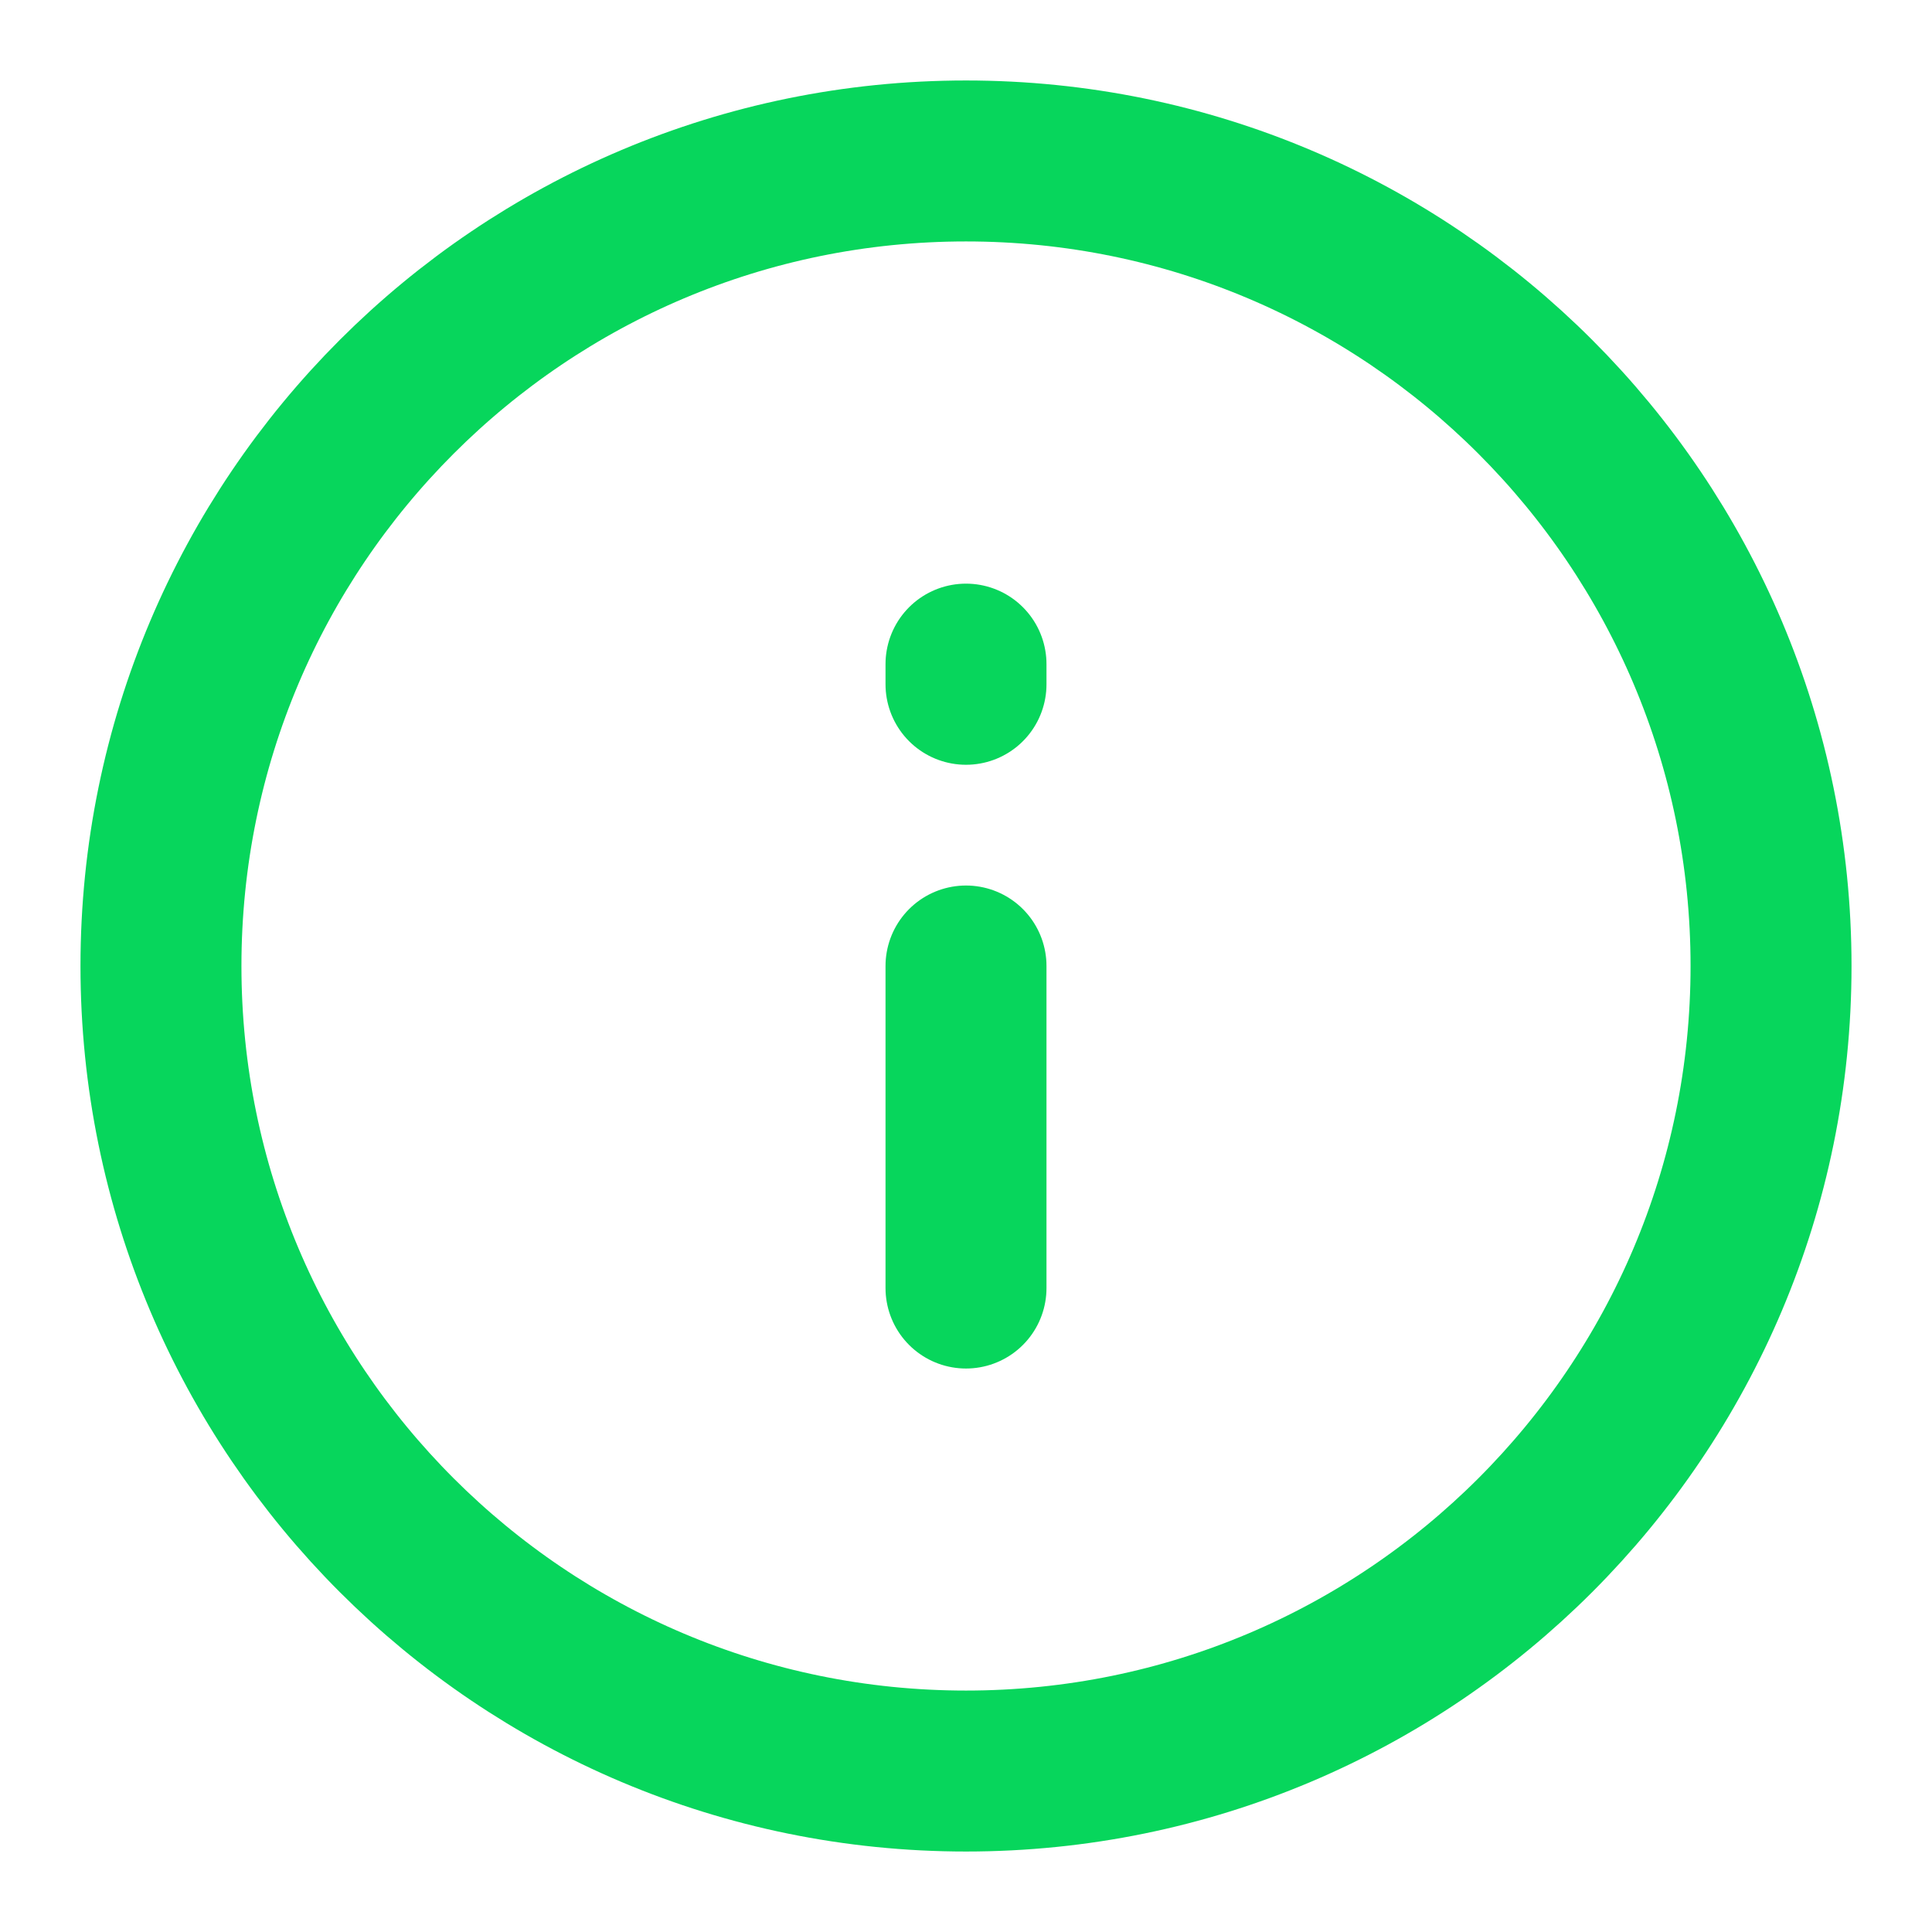 <?xml version="1.0" encoding="UTF-8" standalone="no"?>
<svg
   xmlns:dc="http://purl.org/dc/elements/1.1/"
   xmlns:cc="http://creativecommons.org/ns#"
   xmlns:rdf="http://www.w3.org/1999/02/22-rdf-syntax-ns#"
   xmlns:svg="http://www.w3.org/2000/svg"
   xmlns="http://www.w3.org/2000/svg"
   xmlns:sodipodi="http://sodipodi.sourceforge.net/DTD/sodipodi-0.dtd"
   xmlns:inkscape="http://www.inkscape.org/namespaces/inkscape"
   inkscape:version="1.0rc1 (09960d6f05, 2020-04-09)"
   sodipodi:docname="info.svg"
   id="svg15"
   version="1.1"
   fill="none"
   viewBox="0 0 16 16"
   height="16"
   width="16">
  <sodipodi:namedview
     inkscape:current-layer="svg15"
     inkscape:window-maximized="1"
     inkscape:window-y="-8"
     inkscape:window-x="-8"
     inkscape:cy="8"
     inkscape:cx="8"
     inkscape:zoom="14.75"
     showgrid="false"
     id="namedview17"
     inkscape:window-height="987"
     inkscape:window-width="1680"
     inkscape:pageshadow="2"
     inkscape:pageopacity="0"
     guidetolerance="10"
     gridtolerance="10"
     objecttolerance="10"
     borderopacity="1"
     bordercolor="#666666"
     pagecolor="#ffffff"
     inkscape:document-rotation="0" />
  <g
     style="stroke:#07d65c;stroke-opacity:1"
     id="g8"
     clip-path="url(#clip0)">
    <path
       style="stroke:#07d65c;stroke-opacity:1"
       id="path2"
       stroke-linejoin="round"
       stroke-linecap="round"
       stroke-width="1.333"
       stroke="black"
       d="M8 14.667C11.682 14.667 14.667 11.682 14.667 8C14.667 4.318 11.682 1.333 8 1.333C4.318 1.333 1.333 4.318 1.333 8C1.333 11.682 4.318 14.667 8 14.667Z" />
    <path
       style="stroke:#07d65c;stroke-opacity:1"
       id="path4"
       stroke-linejoin="round"
       stroke-linecap="round"
       stroke-width="1.333"
       stroke="black"
       d="M8 10.667V8" />
    <path
       style="stroke:#07d65c;stroke-opacity:1"
       id="path6"
       stroke-linejoin="round"
       stroke-linecap="round"
       stroke-width="1.333"
       stroke="black"
       d="M8 5.667V5.5" />
  </g>
  <defs
     id="defs13">
    <clipPath
       id="clip0">
      <rect
         id="rect10"
         fill="white"
         height="16"
         width="16" />
    </clipPath>
  </defs>
</svg>
